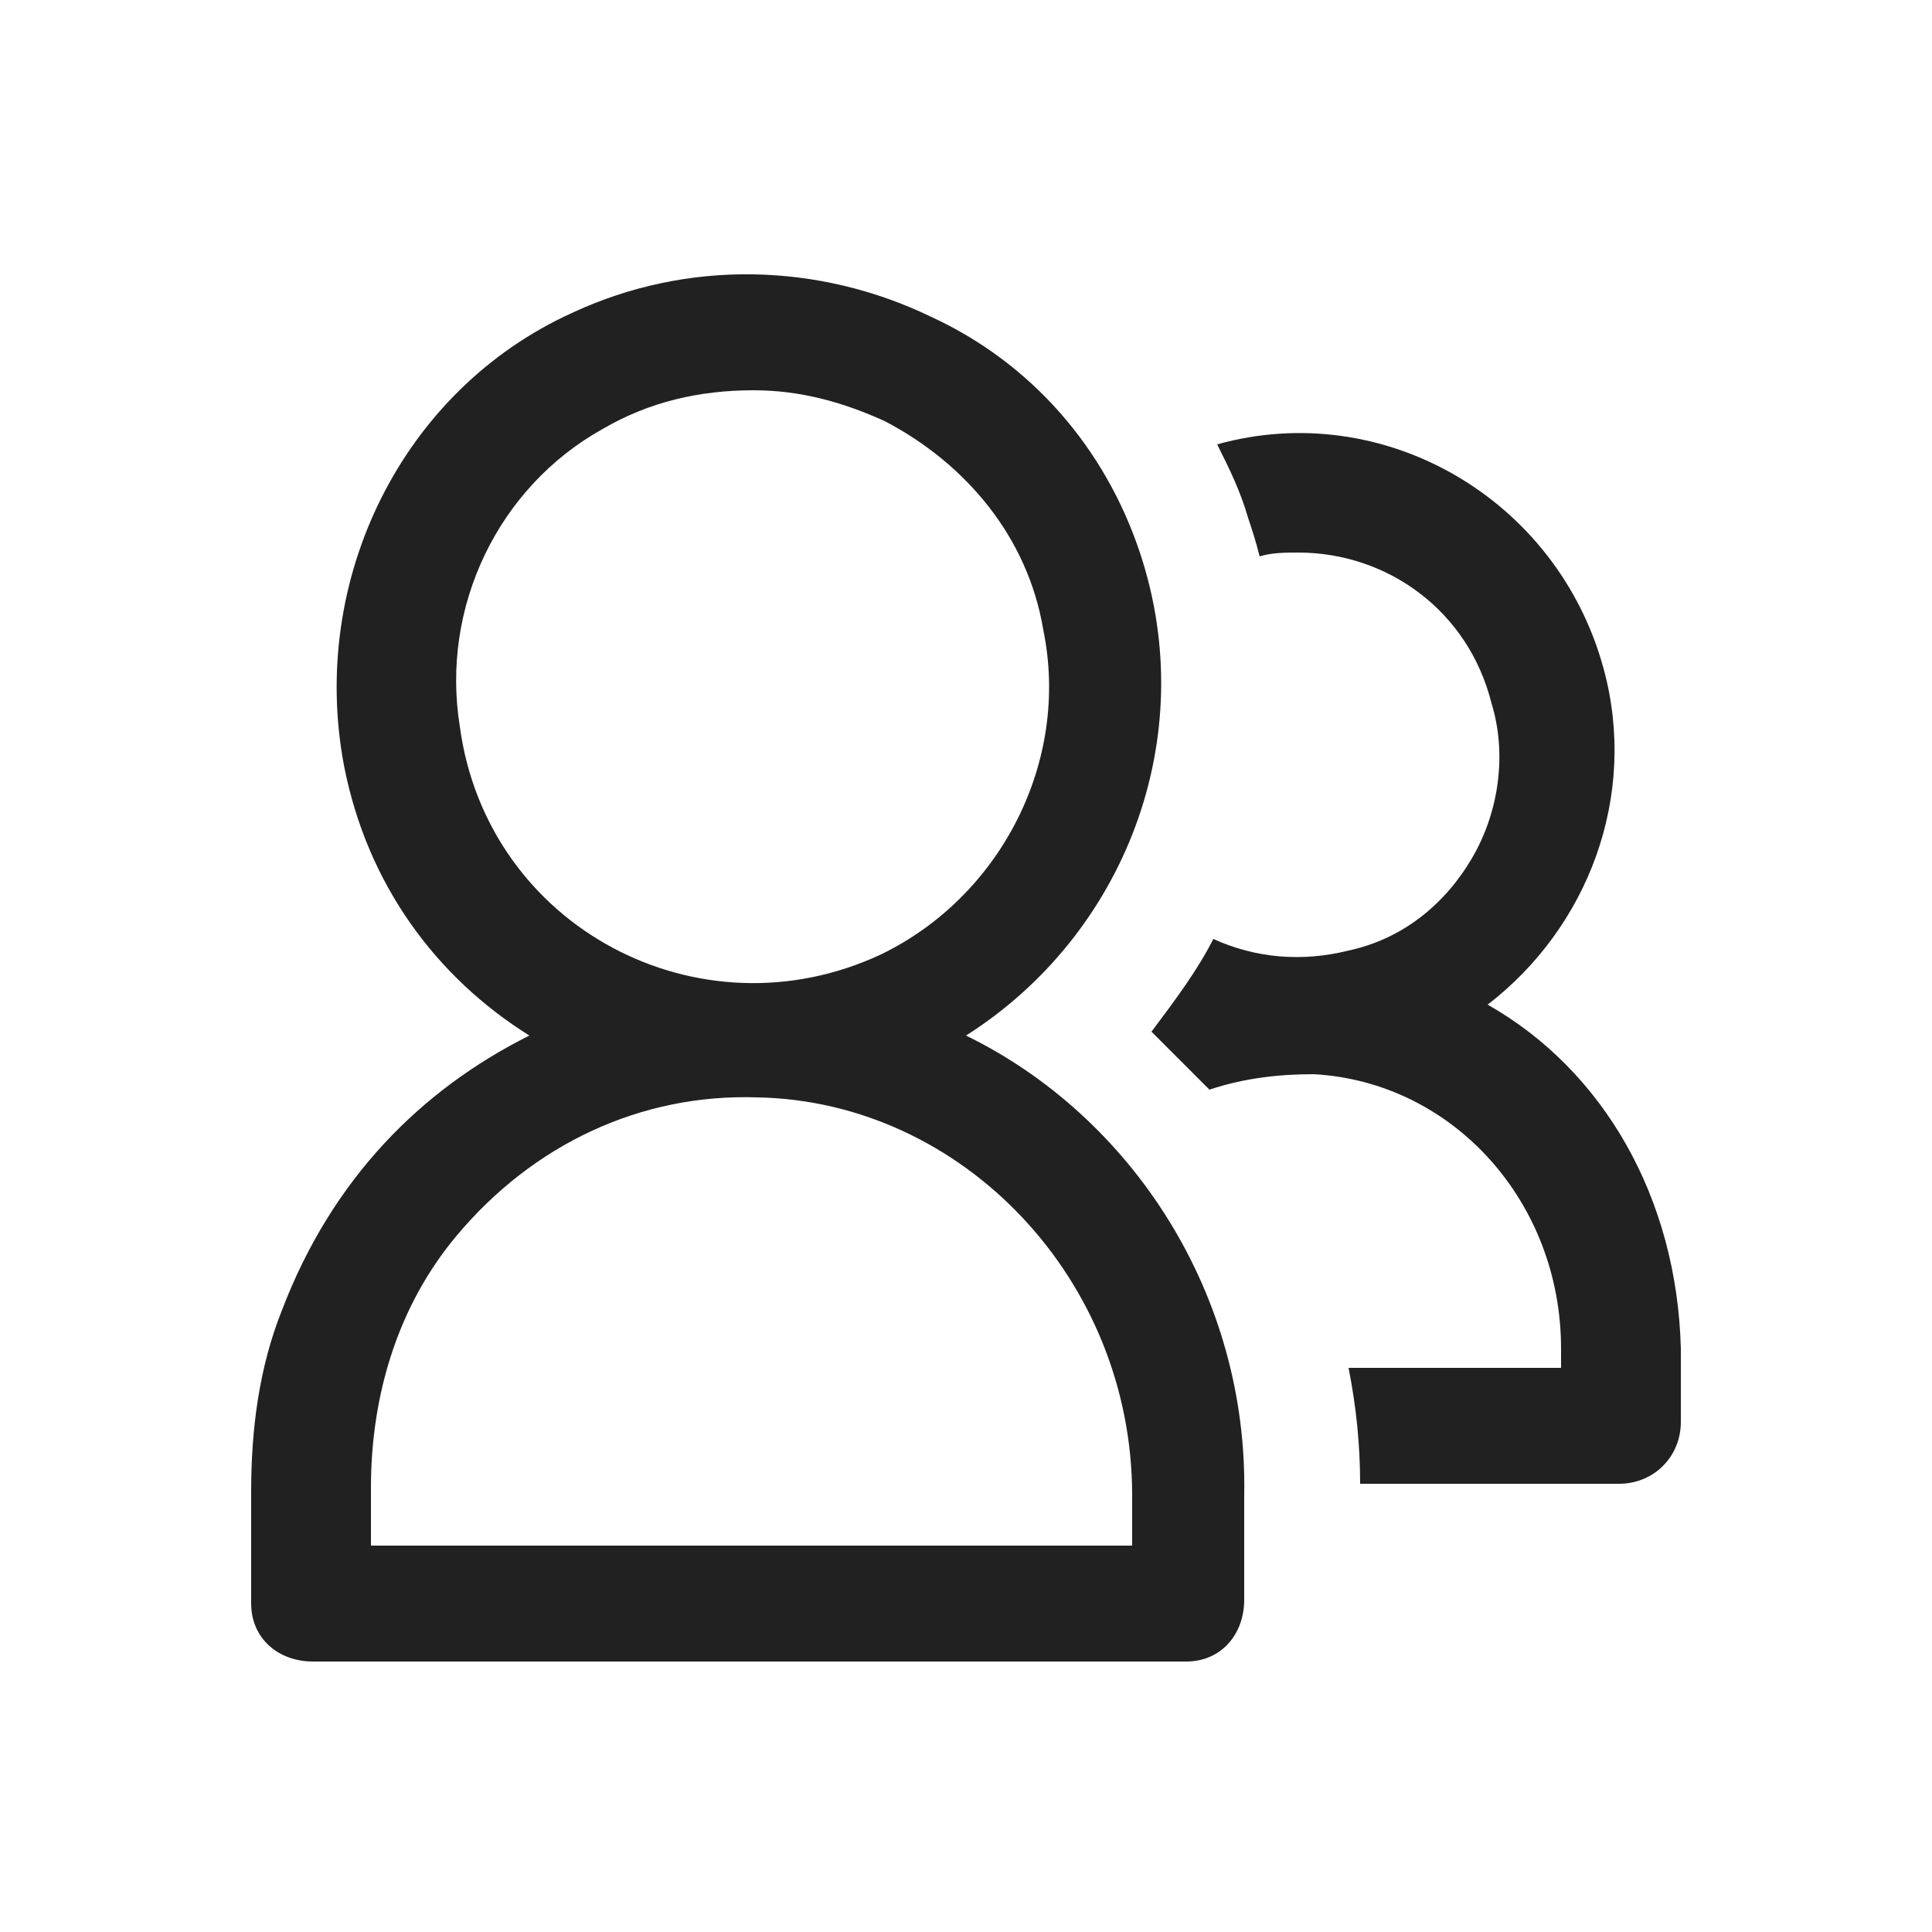 <?xml version="1.0" encoding="utf-8"?>
<!-- Generator: Adobe Illustrator 24.1.1, SVG Export Plug-In . SVG Version: 6.00 Build 0)  -->
<svg version="1.1" id="Layer_1" xmlns="http://www.w3.org/2000/svg" xmlns:xlink="http://www.w3.org/1999/xlink" x="0px" y="0px"
	 viewBox="0 0 50 50" style="enable-background:new 0 0 50 50;" xml:space="preserve">
<style type="text/css">
	.st0{fill:#212121;}
</style>
<g>
	<g>
		<path class="st0" d="M38.5,26c2.6-2,3.9-5.4,3-8.7c-1.2-4.4-5.7-7-10-5.8c0.3,0.6,0.6,1.2,0.8,1.9c0.1,0.3,0.2,0.6,0.3,1
			c0.3-0.1,0.7-0.1,1-0.1c2.3,0,4.4,1.5,5,3.9c0.4,1.3,0.2,2.8-0.5,4c-0.7,1.2-1.8,2.1-3.2,2.4h0c-1.2,0.3-2.4,0.2-3.5-0.3
			c-0.4,0.8-1,1.6-1.6,2.4c0.5,0.5,1,1,1.5,1.5c0.9-0.3,1.8-0.4,2.7-0.4c3.6,0.2,6.4,3.3,6.4,7.1v0.5h-5.5c0.2,1,0.3,2,0.3,3h6.7
			l0,0c0.9,0,1.6-0.7,1.6-1.6v-1.9C43.4,31,41.5,27.7,38.5,26z"/>
	</g>
	<path class="st0" d="M25,26.8c4.1-2.6,6.1-7.7,4.5-12.5c-0.9-2.7-2.8-4.9-5.4-6.1c-2.9-1.4-6.3-1.5-9.3-0.1
		c-4.4,2-6.8,6.9-5.9,11.7c0.6,3.1,2.4,5.5,4.8,7c-2.8,1.4-5.1,3.7-6.4,7.1c-0.6,1.5-0.8,3.1-0.8,4.7l0,2.9v0c0,0.9,0.7,1.5,1.6,1.5
		h22.6h0c0.9,0,1.5-0.7,1.5-1.6v-2.7C32.3,33.5,29.3,28.9,25,26.8z M15.6,11.1c1.2-0.7,2.5-1,3.9-1c1.2,0,2.3,0.3,3.4,0.8
		c2.1,1.1,3.7,3,4.1,5.4c0.7,3.4-1.1,6.9-4.2,8.4c-4.7,2.2-10.2-0.7-10.9-5.9C11.4,15.7,12.9,12.6,15.6,11.1z M29.3,40H9.6l0-1.5
		c0-2.4,0.7-4.7,2.2-6.5c2-2.4,4.8-3.7,7.8-3.6c5.3,0.1,9.7,4.7,9.7,10.3V40z"/>
</g>
</svg>
